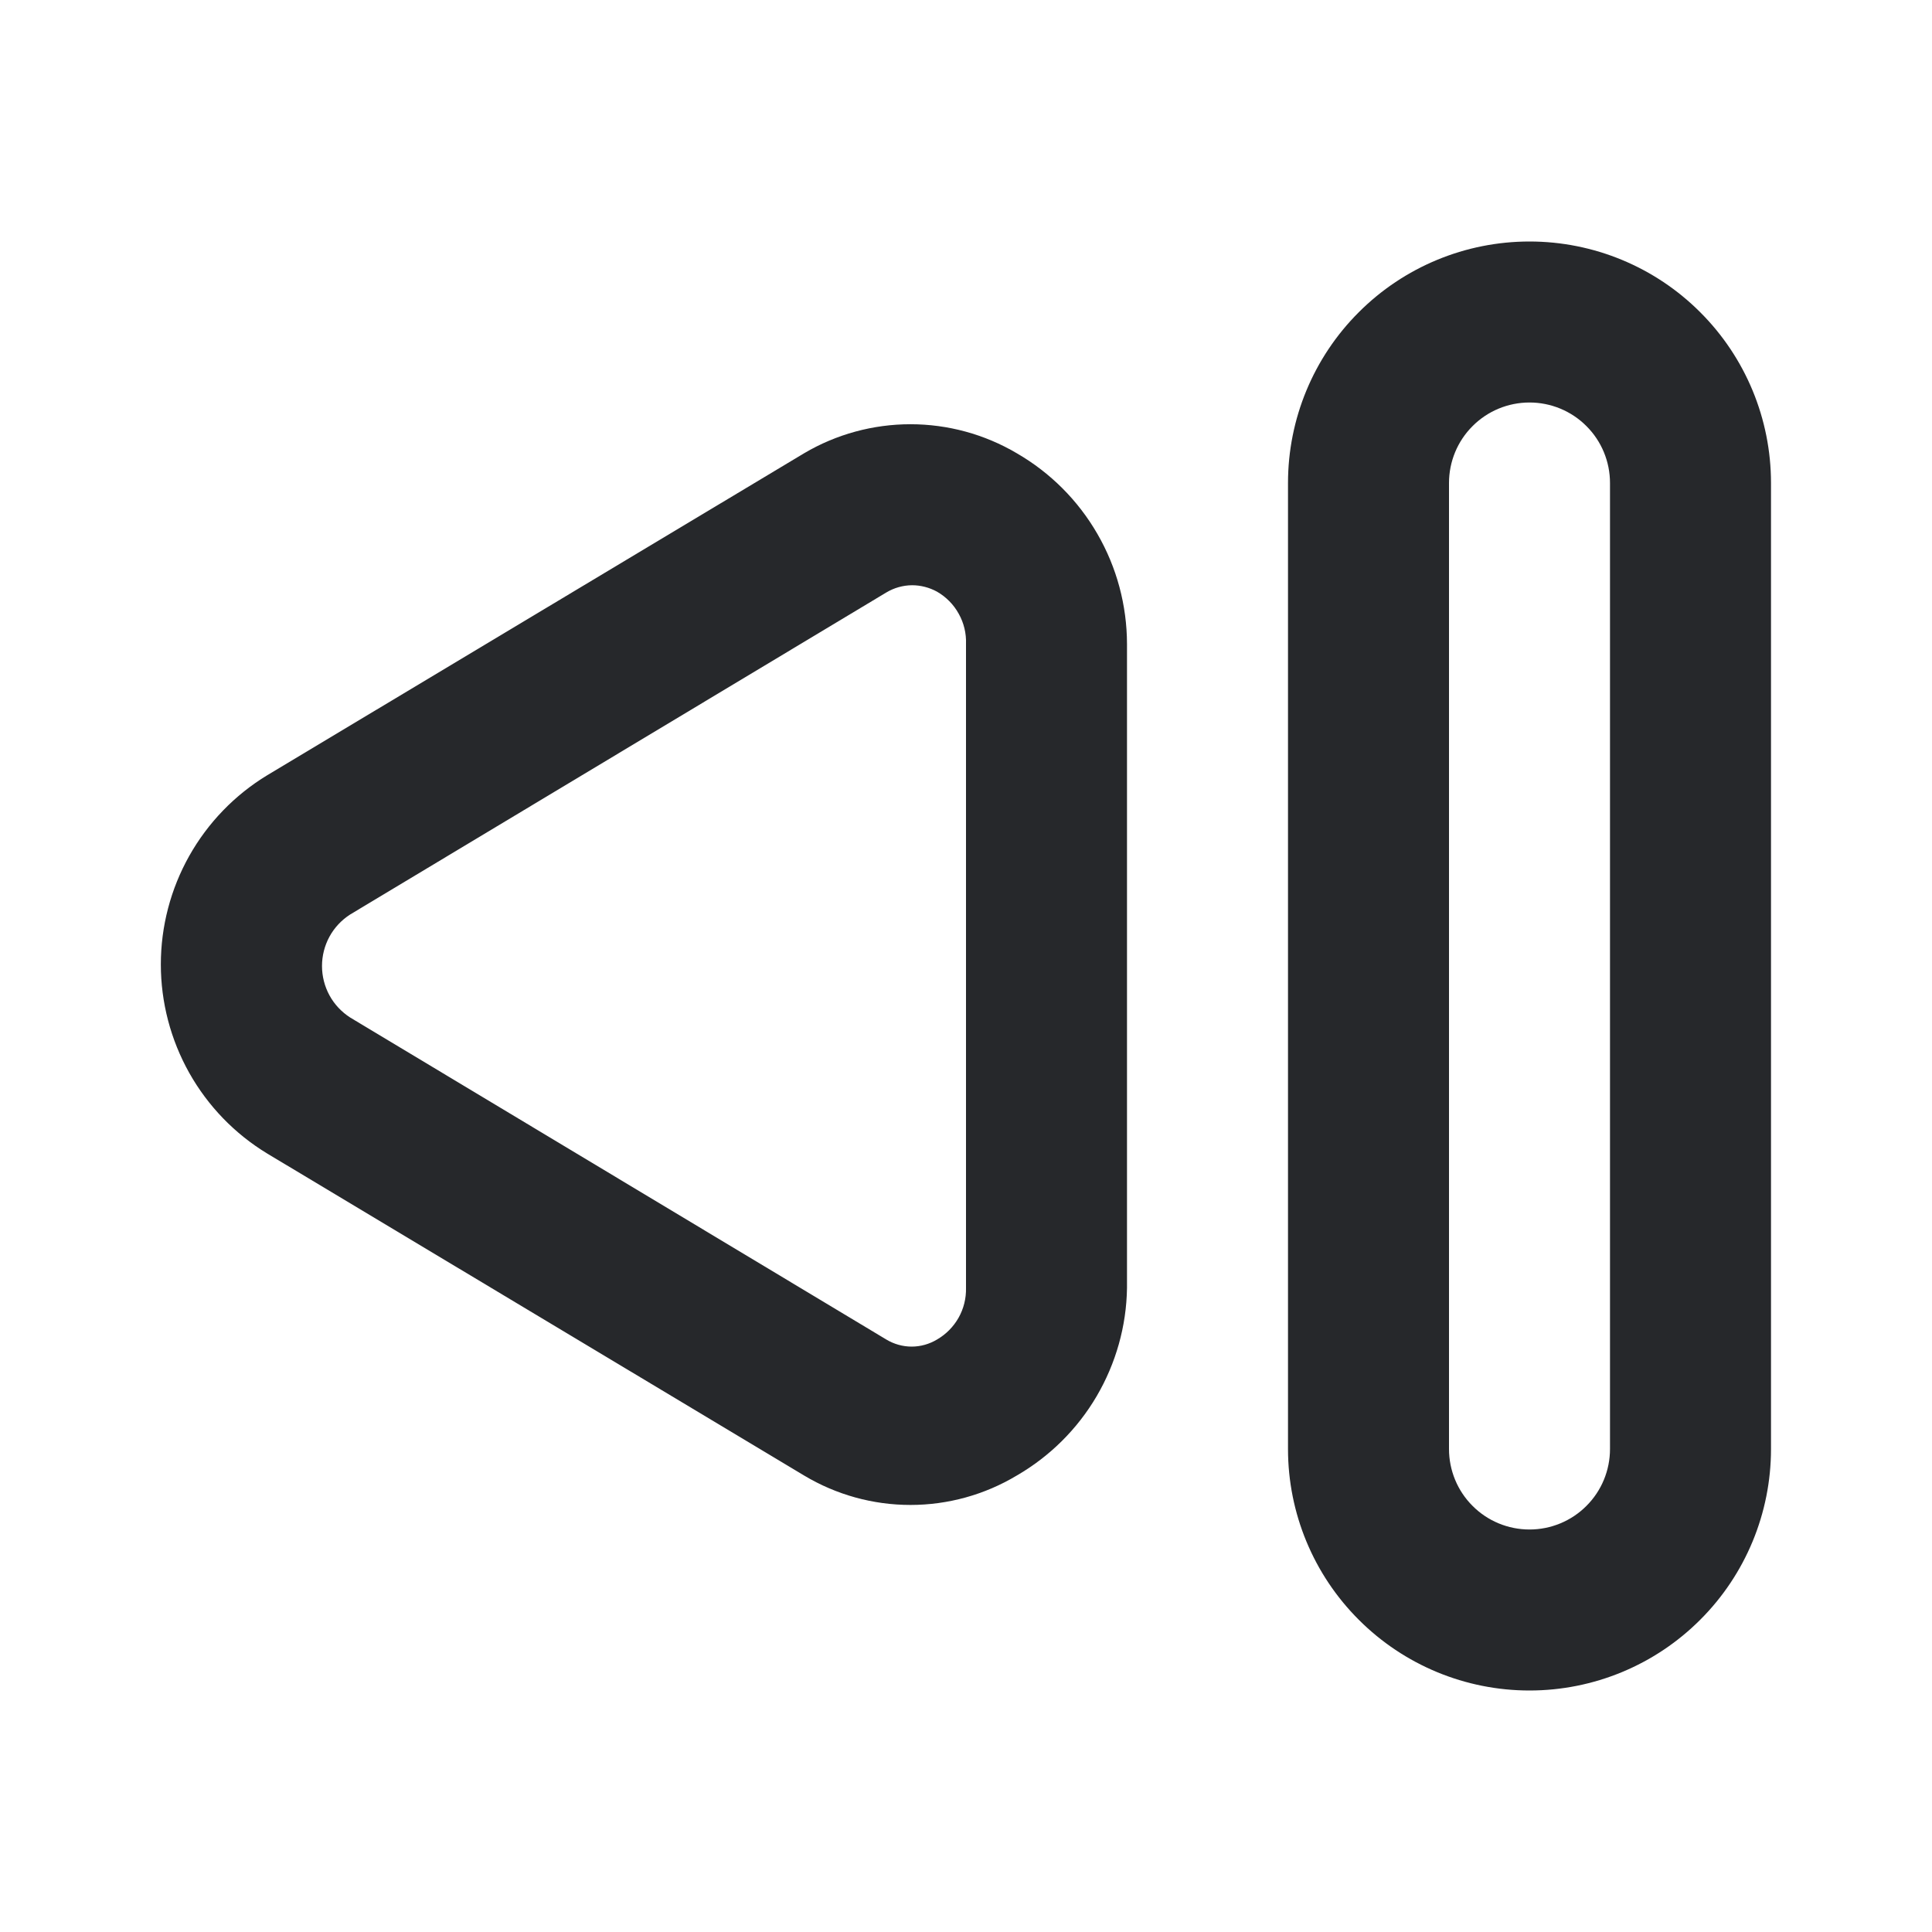 <svg width="24" height="24" viewBox="0 0 24 24" fill="none" xmlns="http://www.w3.org/2000/svg">
<path d="M19 3C18.204 3 17.441 3.316 16.879 3.879C16.316 4.441 16 5.204 16 6V18C16 18.796 16.316 19.559 16.879 20.121C17.441 20.684 18.204 21 19 21C19.796 21 20.559 20.684 21.121 20.121C21.684 19.559 22 18.796 22 18V6C22 5.204 21.684 4.441 21.121 3.879C20.559 3.316 19.796 3 19 3ZM20 18C20 18.265 19.895 18.52 19.707 18.707C19.52 18.895 19.265 19 19 19C18.735 19 18.48 18.895 18.293 18.707C18.105 18.52 18 18.265 18 18V6C18 5.735 18.105 5.48 18.293 5.293C18.48 5.105 18.735 5 19 5C19.265 5 19.52 5.105 19.707 5.293C19.895 5.48 20 5.735 20 6V18ZM12.63 5.63C12.23 5.394 11.774 5.27 11.31 5.27C10.846 5.27 10.39 5.394 9.99 5.63L3.32 9.63C2.916 9.875 2.583 10.22 2.351 10.632C2.12 11.043 1.998 11.508 1.998 11.98C1.998 12.452 2.12 12.916 2.351 13.328C2.583 13.74 2.916 14.085 3.32 14.33L9.99 18.33C10.389 18.569 10.845 18.695 11.31 18.695C11.775 18.695 12.231 18.569 12.63 18.33C13.04 18.093 13.382 17.754 13.622 17.346C13.862 16.937 13.993 16.474 14 16V8C13.999 7.52 13.873 7.048 13.632 6.632C13.392 6.216 13.046 5.87 12.63 5.63ZM12 16C12.003 16.129 11.971 16.257 11.908 16.369C11.844 16.482 11.752 16.575 11.64 16.64C11.545 16.697 11.436 16.728 11.325 16.728C11.214 16.728 11.105 16.697 11.01 16.64L4.35 12.64C4.243 12.571 4.154 12.477 4.093 12.365C4.032 12.253 4 12.127 4 12C4 11.873 4.032 11.747 4.093 11.635C4.154 11.523 4.243 11.429 4.35 11.36L11.01 7.36C11.107 7.302 11.217 7.271 11.33 7.27C11.438 7.27 11.545 7.298 11.64 7.35C11.753 7.415 11.847 7.51 11.91 7.625C11.974 7.739 12.005 7.869 12 8V16Z" fill="#26282B"/>
</svg>
